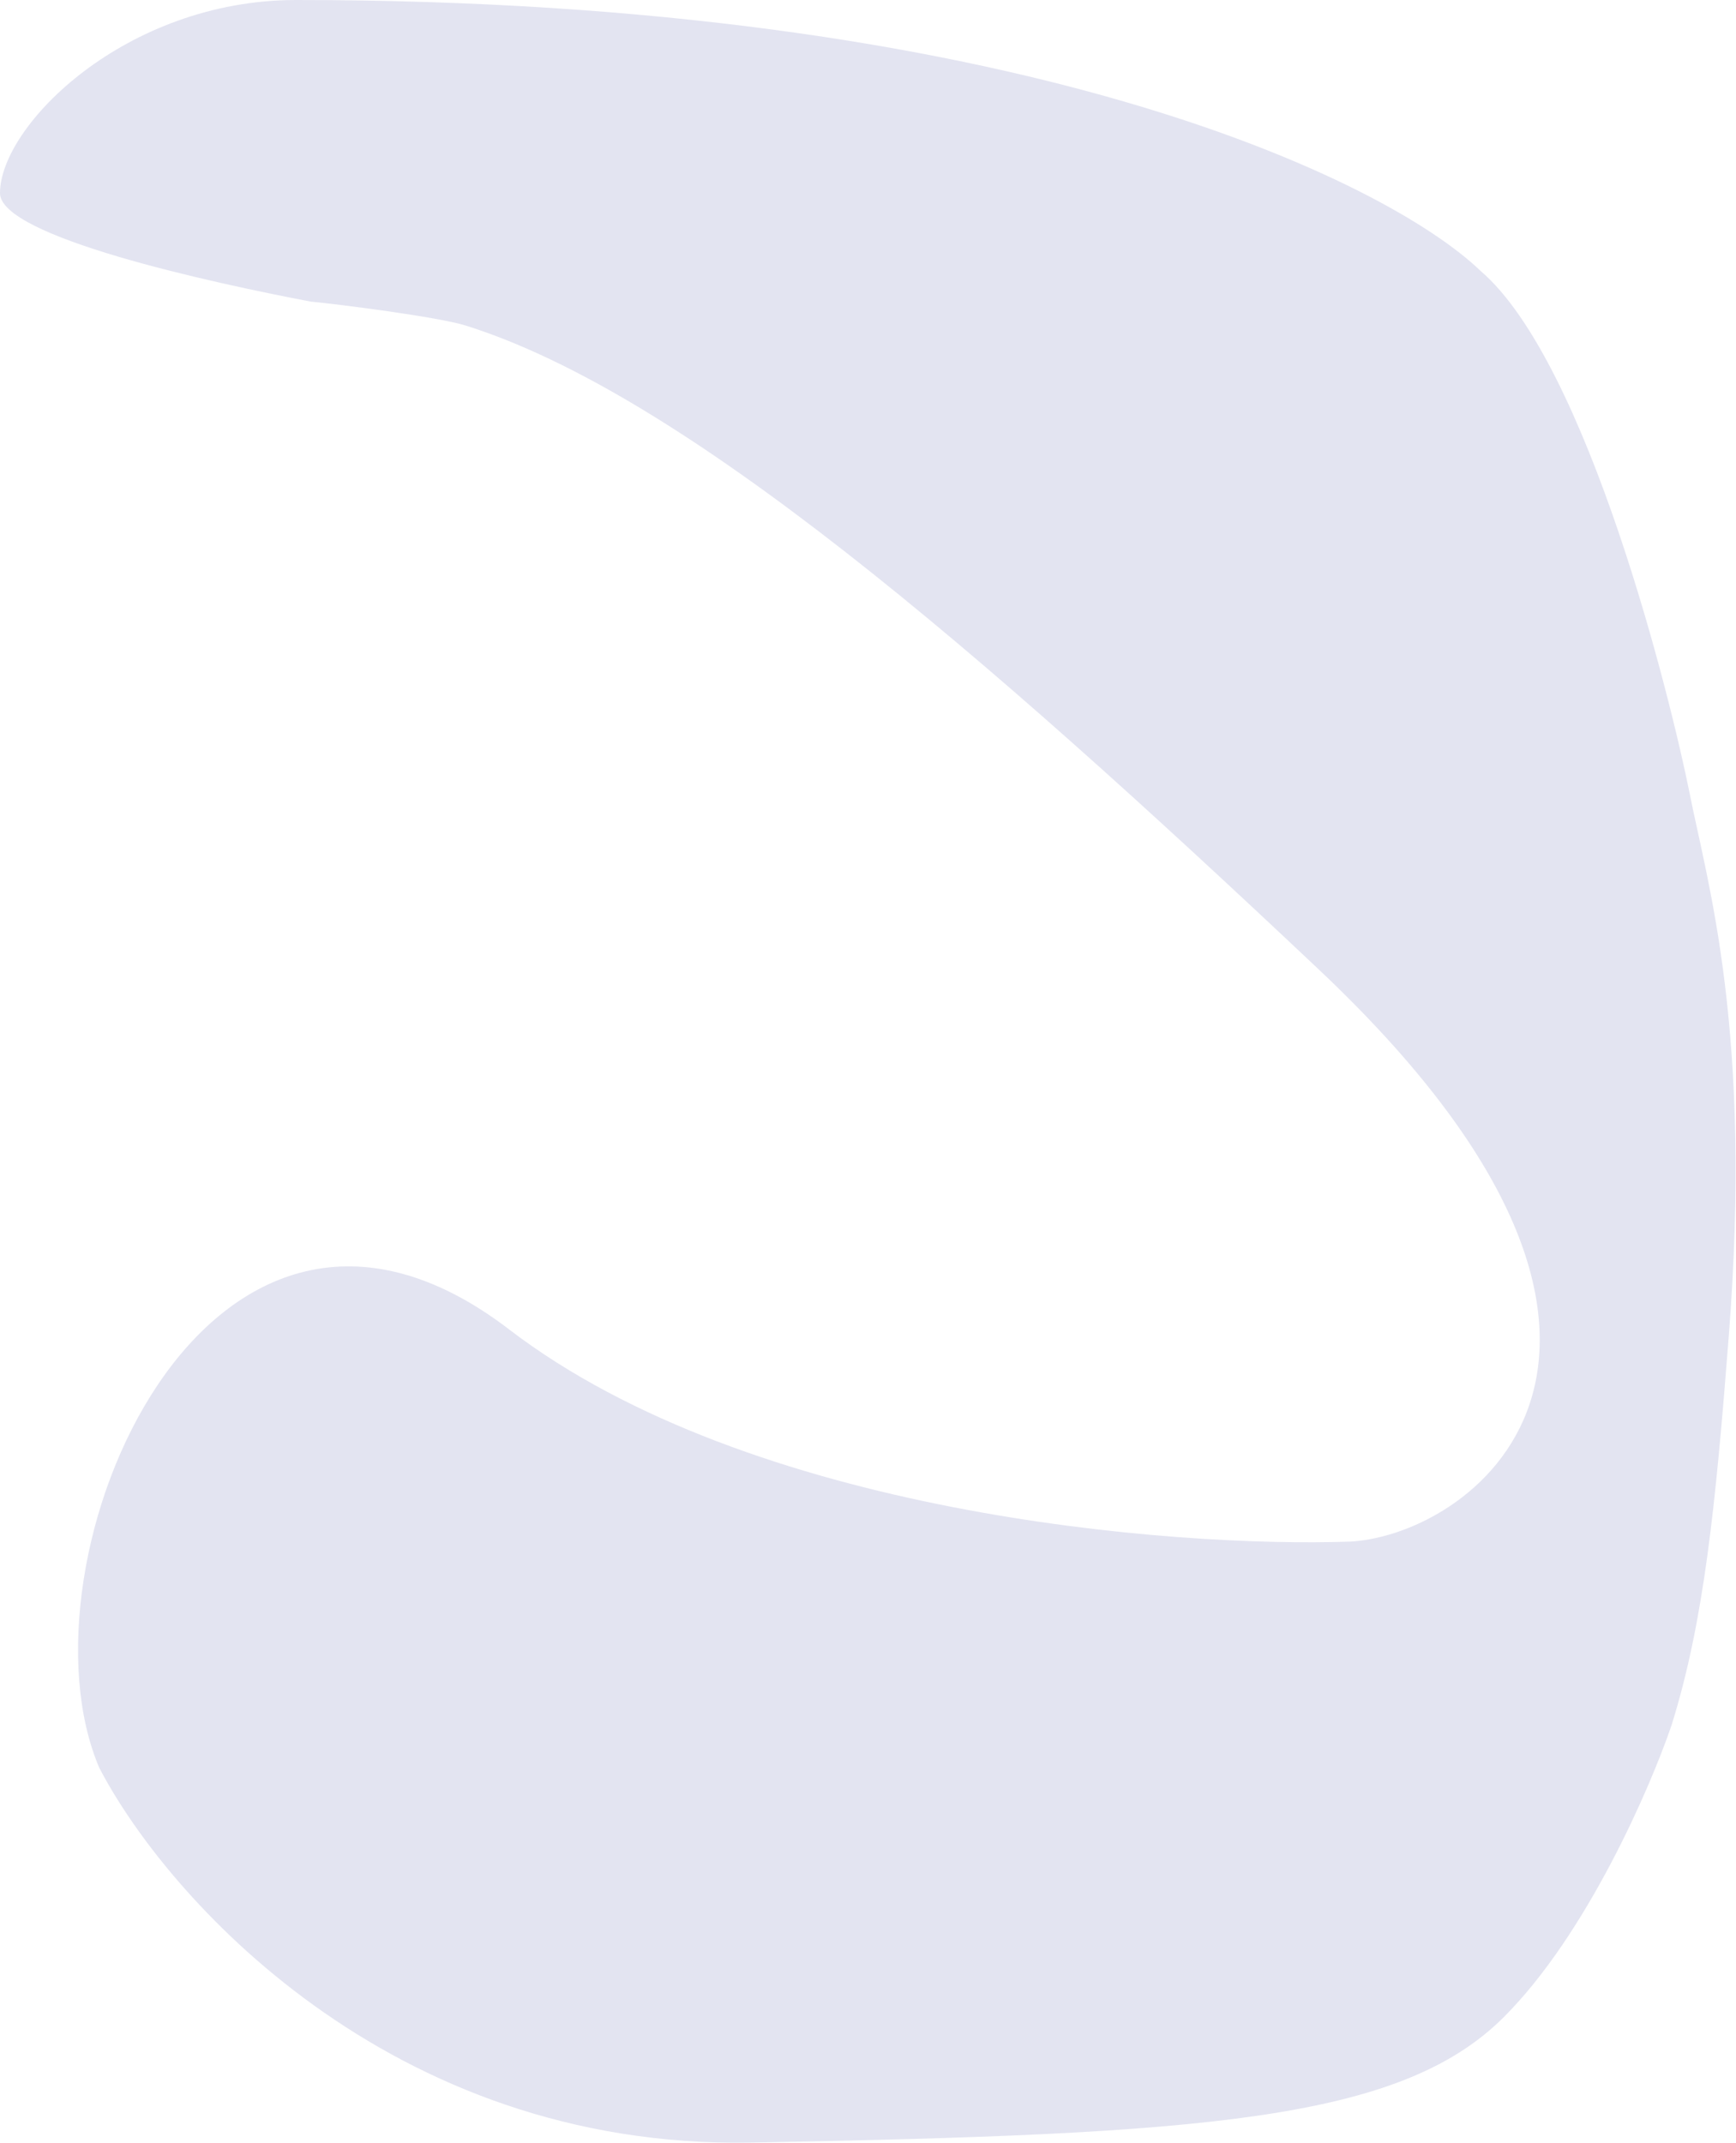 <svg width="2738" height="3379" viewBox="0 0 2738 3379" fill="none" xmlns="http://www.w3.org/2000/svg">
<path d="M2130 2430.5C2330.67 2418.83 2711.3 2124.21 2080.5 1529C1539.46 1018.48 1077.22 621.084 735 513.428C690.435 499.408 530.404 479.302 490 475.5C334.833 446 -1.61836e-05 373.349 0 304.5C2.5034e-05 198 198 -6.10352e-05 467 0C1606.6 0 2187.17 284.667 2335 427C2505 572.5 2636 1106 2665 1251.5C2694 1397 2764 1626 2726.5 2108C2705.72 2375.06 2687.55 2555.71 2636.53 2719.5C2602.85 2818.5 2502.8 3049.2 2372 3180C2208.5 3343.5 1899 3365 1184.5 3378C612.9 3388.4 261 2988.33 156.5 2787C17.5 2460.5 327.5 1732 803 2096C1183.4 2387.2 1846.17 2440.33 2130 2430.5Z" fill="#E3E4F1"/>
</svg>
